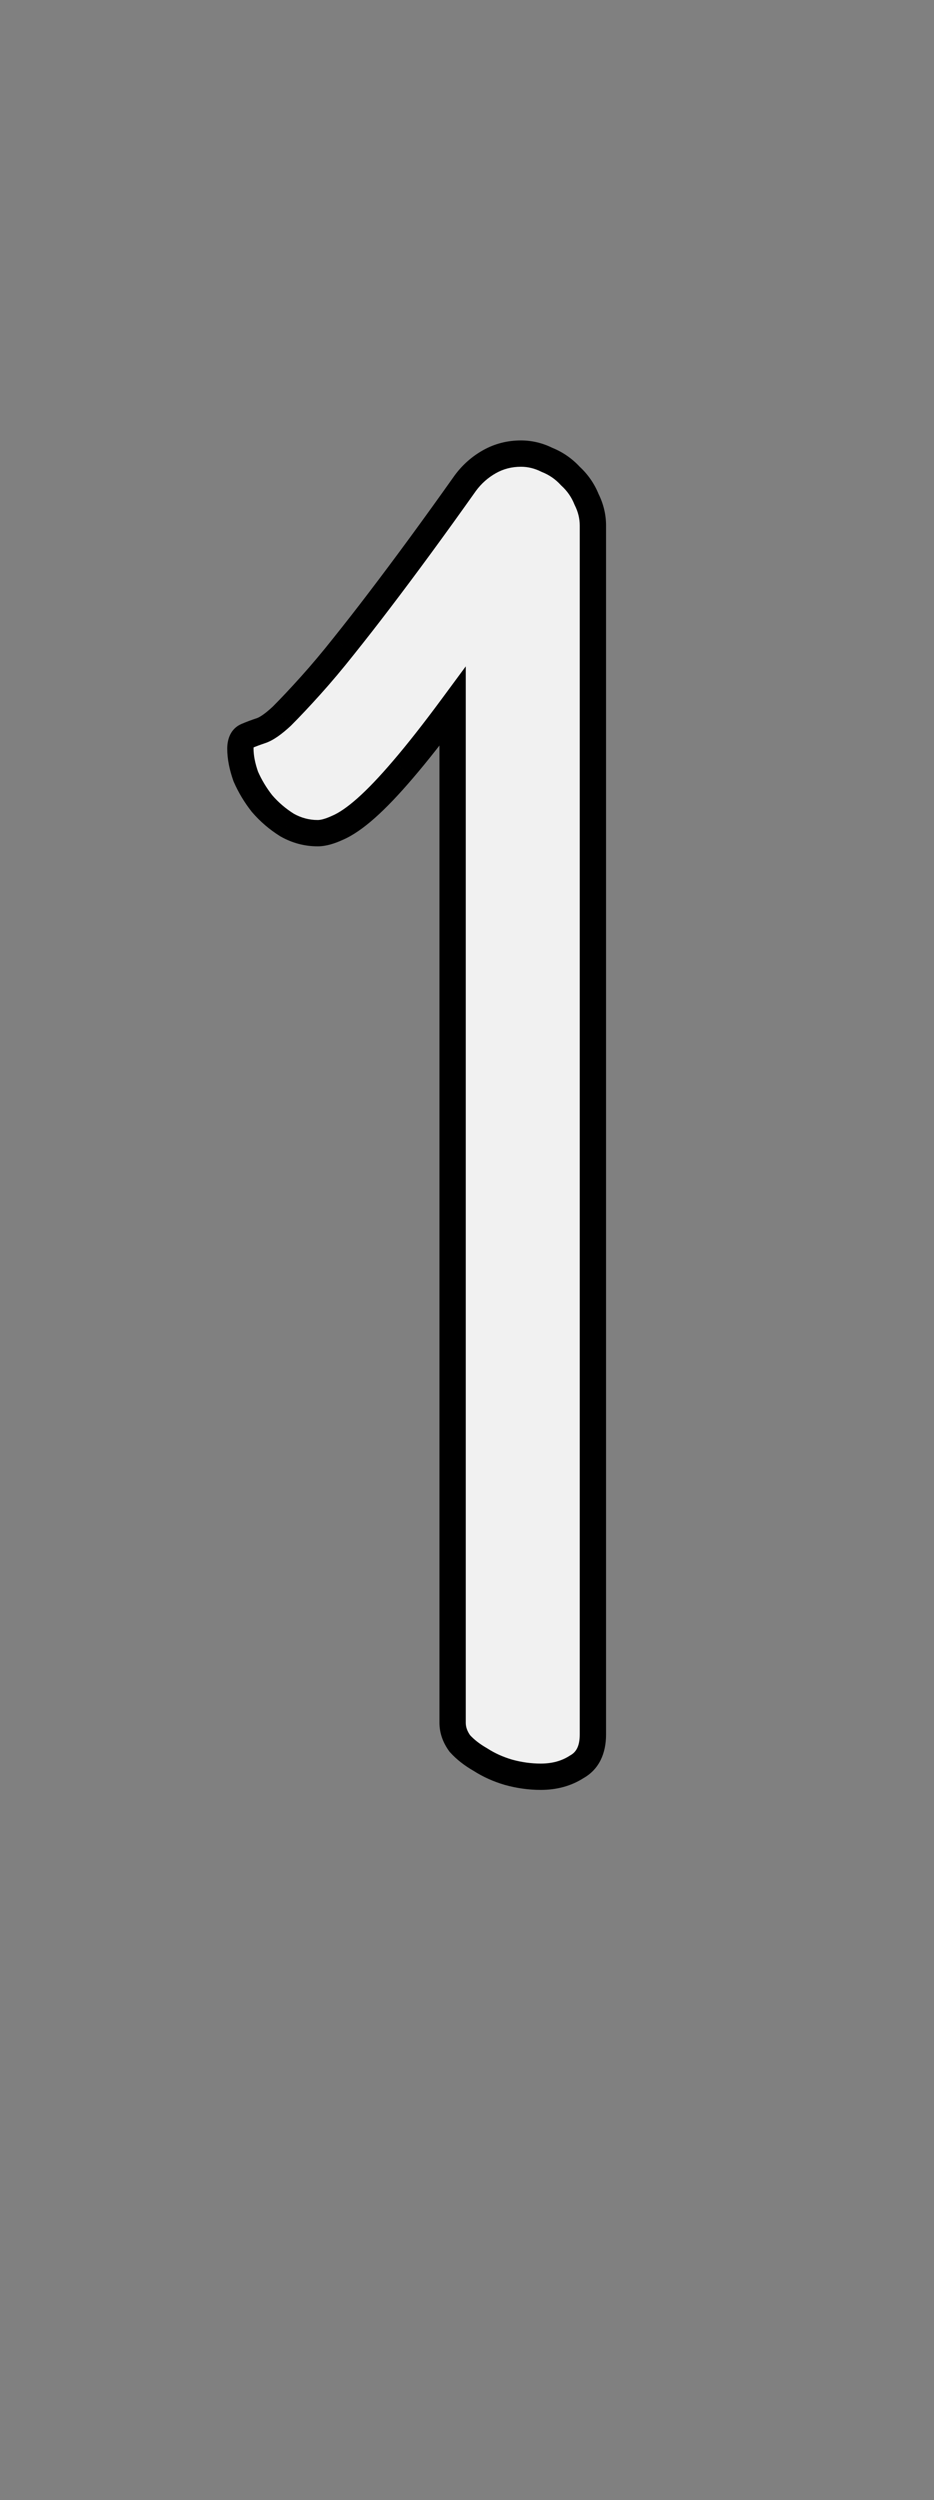 <svg width="142" height="380" viewBox="0 0 142 380" fill="none" xmlns="http://www.w3.org/2000/svg">
<rect x="0" y="0" width="142" height="380" fill="#808080" stroke="none"/>
<mask id="path-1-outside-1_625_8488" maskUnits="userSpaceOnUse" x="34" y="66" width="59" height="207" fill="black">
<rect fill="white" x="34" y="66" width="59" height="207"/>
<path d="M68.812 107.363C65.987 111.191 63.48 114.382 61.293 116.934C59.197 119.395 57.328 121.354 55.688 122.812C54.047 124.271 52.589 125.273 51.312 125.82C50.128 126.367 49.125 126.641 48.305 126.641C46.664 126.641 45.115 126.23 43.656 125.41C42.198 124.499 40.922 123.405 39.828 122.129C38.825 120.853 38.005 119.486 37.367 118.027C36.82 116.478 36.547 115.065 36.547 113.789C36.547 112.786 36.866 112.148 37.504 111.875C38.142 111.602 38.871 111.328 39.691 111.055C40.512 110.781 41.56 110.052 42.836 108.867C44.112 107.591 45.57 106.042 47.211 104.219C48.852 102.396 50.538 100.391 52.27 98.203C54.092 95.924 55.87 93.646 57.602 91.367C61.703 85.99 66.078 80.019 70.727 73.457C71.729 72.09 72.96 70.996 74.418 70.176C75.876 69.356 77.471 68.945 79.203 68.945C80.57 68.945 81.892 69.264 83.168 69.902C84.535 70.449 85.72 71.269 86.723 72.363C87.816 73.366 88.637 74.551 89.184 75.918C89.822 77.194 90.141 78.516 90.141 79.883V263.633C90.141 266.003 89.32 267.643 87.68 268.555C86.13 269.557 84.307 270.059 82.211 270.059C80.57 270.059 78.93 269.831 77.289 269.375C75.74 268.919 74.327 268.281 73.051 267.461C71.775 266.732 70.727 265.911 69.906 265C69.177 263.997 68.812 262.949 68.812 261.855V107.363Z"/>
</mask>
<path d="M68.812 107.363C65.987 111.191 63.48 114.382 61.293 116.934C59.197 119.395 57.328 121.354 55.688 122.812C54.047 124.271 52.589 125.273 51.312 125.82C50.128 126.367 49.125 126.641 48.305 126.641C46.664 126.641 45.115 126.23 43.656 125.41C42.198 124.499 40.922 123.405 39.828 122.129C38.825 120.853 38.005 119.486 37.367 118.027C36.82 116.478 36.547 115.065 36.547 113.789C36.547 112.786 36.866 112.148 37.504 111.875C38.142 111.602 38.871 111.328 39.691 111.055C40.512 110.781 41.56 110.052 42.836 108.867C44.112 107.591 45.57 106.042 47.211 104.219C48.852 102.396 50.538 100.391 52.27 98.203C54.092 95.924 55.87 93.646 57.602 91.367C61.703 85.99 66.078 80.019 70.727 73.457C71.729 72.09 72.96 70.996 74.418 70.176C75.876 69.356 77.471 68.945 79.203 68.945C80.57 68.945 81.892 69.264 83.168 69.902C84.535 70.449 85.72 71.269 86.723 72.363C87.816 73.366 88.637 74.551 89.184 75.918C89.822 77.194 90.141 78.516 90.141 79.883V263.633C90.141 266.003 89.32 267.643 87.68 268.555C86.13 269.557 84.307 270.059 82.211 270.059C80.57 270.059 78.93 269.831 77.289 269.375C75.74 268.919 74.327 268.281 73.051 267.461C71.775 266.732 70.727 265.911 69.906 265C69.177 263.997 68.812 262.949 68.812 261.855V107.363Z" fill="#F1F1F1"/>
<path d="M68.812 107.363H70.812V101.286L67.203 106.176L68.812 107.363ZM61.293 116.934L59.774 115.632L59.77 115.637L61.293 116.934ZM51.312 125.82L50.525 123.982L50.499 123.993L50.474 124.004L51.312 125.82ZM43.656 125.41L42.596 127.106L42.635 127.131L42.676 127.153L43.656 125.41ZM39.828 122.129L38.255 123.365L38.282 123.398L38.31 123.43L39.828 122.129ZM37.367 118.027L35.481 118.693L35.506 118.762L35.535 118.829L37.367 118.027ZM42.836 108.867L44.197 110.333L44.224 110.308L44.25 110.281L42.836 108.867ZM52.27 98.203L50.708 96.954L50.701 96.962L52.27 98.203ZM57.602 91.367L56.011 90.154L56.009 90.157L57.602 91.367ZM70.727 73.457L69.114 72.274L69.104 72.288L69.094 72.301L70.727 73.457ZM83.168 69.902L82.273 71.691L82.348 71.728L82.425 71.759L83.168 69.902ZM86.723 72.363L85.248 73.715L85.307 73.779L85.371 73.838L86.723 72.363ZM89.184 75.918L87.327 76.661L87.358 76.738L87.395 76.812L89.184 75.918ZM87.68 268.555L86.708 266.806L86.65 266.839L86.593 266.876L87.68 268.555ZM77.289 269.375L76.725 271.294L76.739 271.298L76.754 271.302L77.289 269.375ZM73.051 267.461L74.132 265.779L74.088 265.75L74.043 265.724L73.051 267.461ZM69.906 265L68.289 266.176L68.35 266.261L68.42 266.338L69.906 265ZM67.203 106.176C64.396 109.979 61.92 113.128 59.775 115.632L62.812 118.235C65.04 115.635 67.578 112.404 70.422 108.551L67.203 106.176ZM59.77 115.637C57.709 118.057 55.906 119.942 54.359 121.318L57.016 124.307C58.75 122.766 60.684 120.732 62.816 118.231L59.77 115.637ZM54.359 121.318C52.797 122.706 51.523 123.554 50.525 123.982L52.1 127.659C53.654 126.993 55.297 125.836 57.016 124.307L54.359 121.318ZM50.474 124.004C49.414 124.494 48.715 124.641 48.305 124.641V128.641C49.535 128.641 50.841 128.241 52.151 127.636L50.474 124.004ZM48.305 124.641C47.015 124.641 45.802 124.322 44.637 123.667L42.676 127.153C44.427 128.139 46.313 128.641 48.305 128.641V124.641ZM44.716 123.714C43.426 122.908 42.305 121.946 41.347 120.827L38.31 123.43C39.538 124.864 40.97 126.09 42.596 127.106L44.716 123.714ZM41.401 120.893C40.501 119.748 39.768 118.526 39.2 117.226L35.535 118.829C36.242 120.445 37.15 121.958 38.255 123.365L41.401 120.893ZM39.253 117.362C38.761 115.968 38.547 114.784 38.547 113.789H34.547C34.547 115.346 34.88 116.988 35.481 118.693L39.253 117.362ZM38.547 113.789C38.547 113.642 38.559 113.545 38.57 113.487C38.581 113.431 38.589 113.425 38.575 113.453C38.559 113.484 38.525 113.539 38.465 113.597C38.403 113.655 38.34 113.693 38.292 113.713L36.716 110.037C35.025 110.762 34.547 112.401 34.547 113.789H38.547ZM38.292 113.713C38.868 113.466 39.544 113.212 40.324 112.952L39.059 109.157C38.198 109.444 37.416 109.737 36.716 110.037L38.292 113.713ZM40.324 112.952C41.572 112.536 42.881 111.554 44.197 110.333L41.475 107.402C40.239 108.55 39.452 109.026 39.059 109.157L40.324 112.952ZM44.25 110.281C45.558 108.974 47.041 107.397 48.697 105.557L45.724 102.881C44.099 104.686 42.666 106.209 41.422 107.453L44.25 110.281ZM48.697 105.557C50.37 103.699 52.083 101.661 53.838 99.445L50.701 96.962C48.992 99.121 47.333 101.093 45.724 102.881L48.697 105.557ZM53.831 99.453C55.664 97.161 57.452 94.87 59.194 92.577L56.009 90.157C54.288 92.422 52.521 94.688 50.708 96.954L53.831 99.453ZM59.192 92.58C63.31 87.181 67.699 81.191 72.359 74.613L69.094 72.301C64.457 78.848 60.096 84.799 56.011 90.154L59.192 92.58ZM72.339 74.64C73.176 73.499 74.192 72.598 75.398 71.919L73.437 68.433C71.728 69.394 70.282 70.681 69.114 72.274L72.339 74.64ZM75.398 71.919C76.547 71.273 77.802 70.945 79.203 70.945V66.945C77.14 66.945 75.206 67.438 73.437 68.433L75.398 71.919ZM79.203 70.945C80.246 70.945 81.263 71.186 82.273 71.691L84.062 68.114C82.521 67.343 80.894 66.945 79.203 66.945V70.945ZM82.425 71.759C83.511 72.194 84.447 72.841 85.248 73.715L88.197 71.012C86.993 69.699 85.559 68.705 83.911 68.045L82.425 71.759ZM85.371 73.838C86.245 74.639 86.892 75.574 87.327 76.661L91.04 75.175C90.381 73.527 89.387 72.093 88.074 70.889L85.371 73.838ZM87.395 76.812C87.9 77.823 88.141 78.84 88.141 79.883H92.141C92.141 78.192 91.743 76.565 90.972 75.023L87.395 76.812ZM88.141 79.883V263.633H92.141V79.883H88.141ZM88.141 263.633C88.141 265.499 87.54 266.344 86.708 266.806L88.651 270.303C91.1 268.942 92.141 266.506 92.141 263.633H88.141ZM86.593 266.876C85.41 267.641 83.976 268.059 82.211 268.059V272.059C84.639 272.059 86.851 271.473 88.766 270.234L86.593 266.876ZM82.211 268.059C80.758 268.059 79.297 267.857 77.824 267.448L76.754 271.302C78.562 271.804 80.383 272.059 82.211 272.059V268.059ZM77.853 267.456C76.475 267.051 75.238 266.489 74.132 265.779L71.969 269.143C73.416 270.073 75.004 270.788 76.725 271.294L77.853 267.456ZM74.043 265.724C72.916 265.081 72.046 264.387 71.393 263.662L68.42 266.338C69.407 267.436 70.633 268.383 72.058 269.197L74.043 265.724ZM71.524 263.824C71.009 263.115 70.812 262.471 70.812 261.855H66.812C66.812 263.427 67.346 264.879 68.289 266.176L71.524 263.824ZM70.812 261.855V107.363H66.812V261.855H70.812Z" fill="black" mask="url(#path-1-outside-1_625_8488)"/>
</svg>
